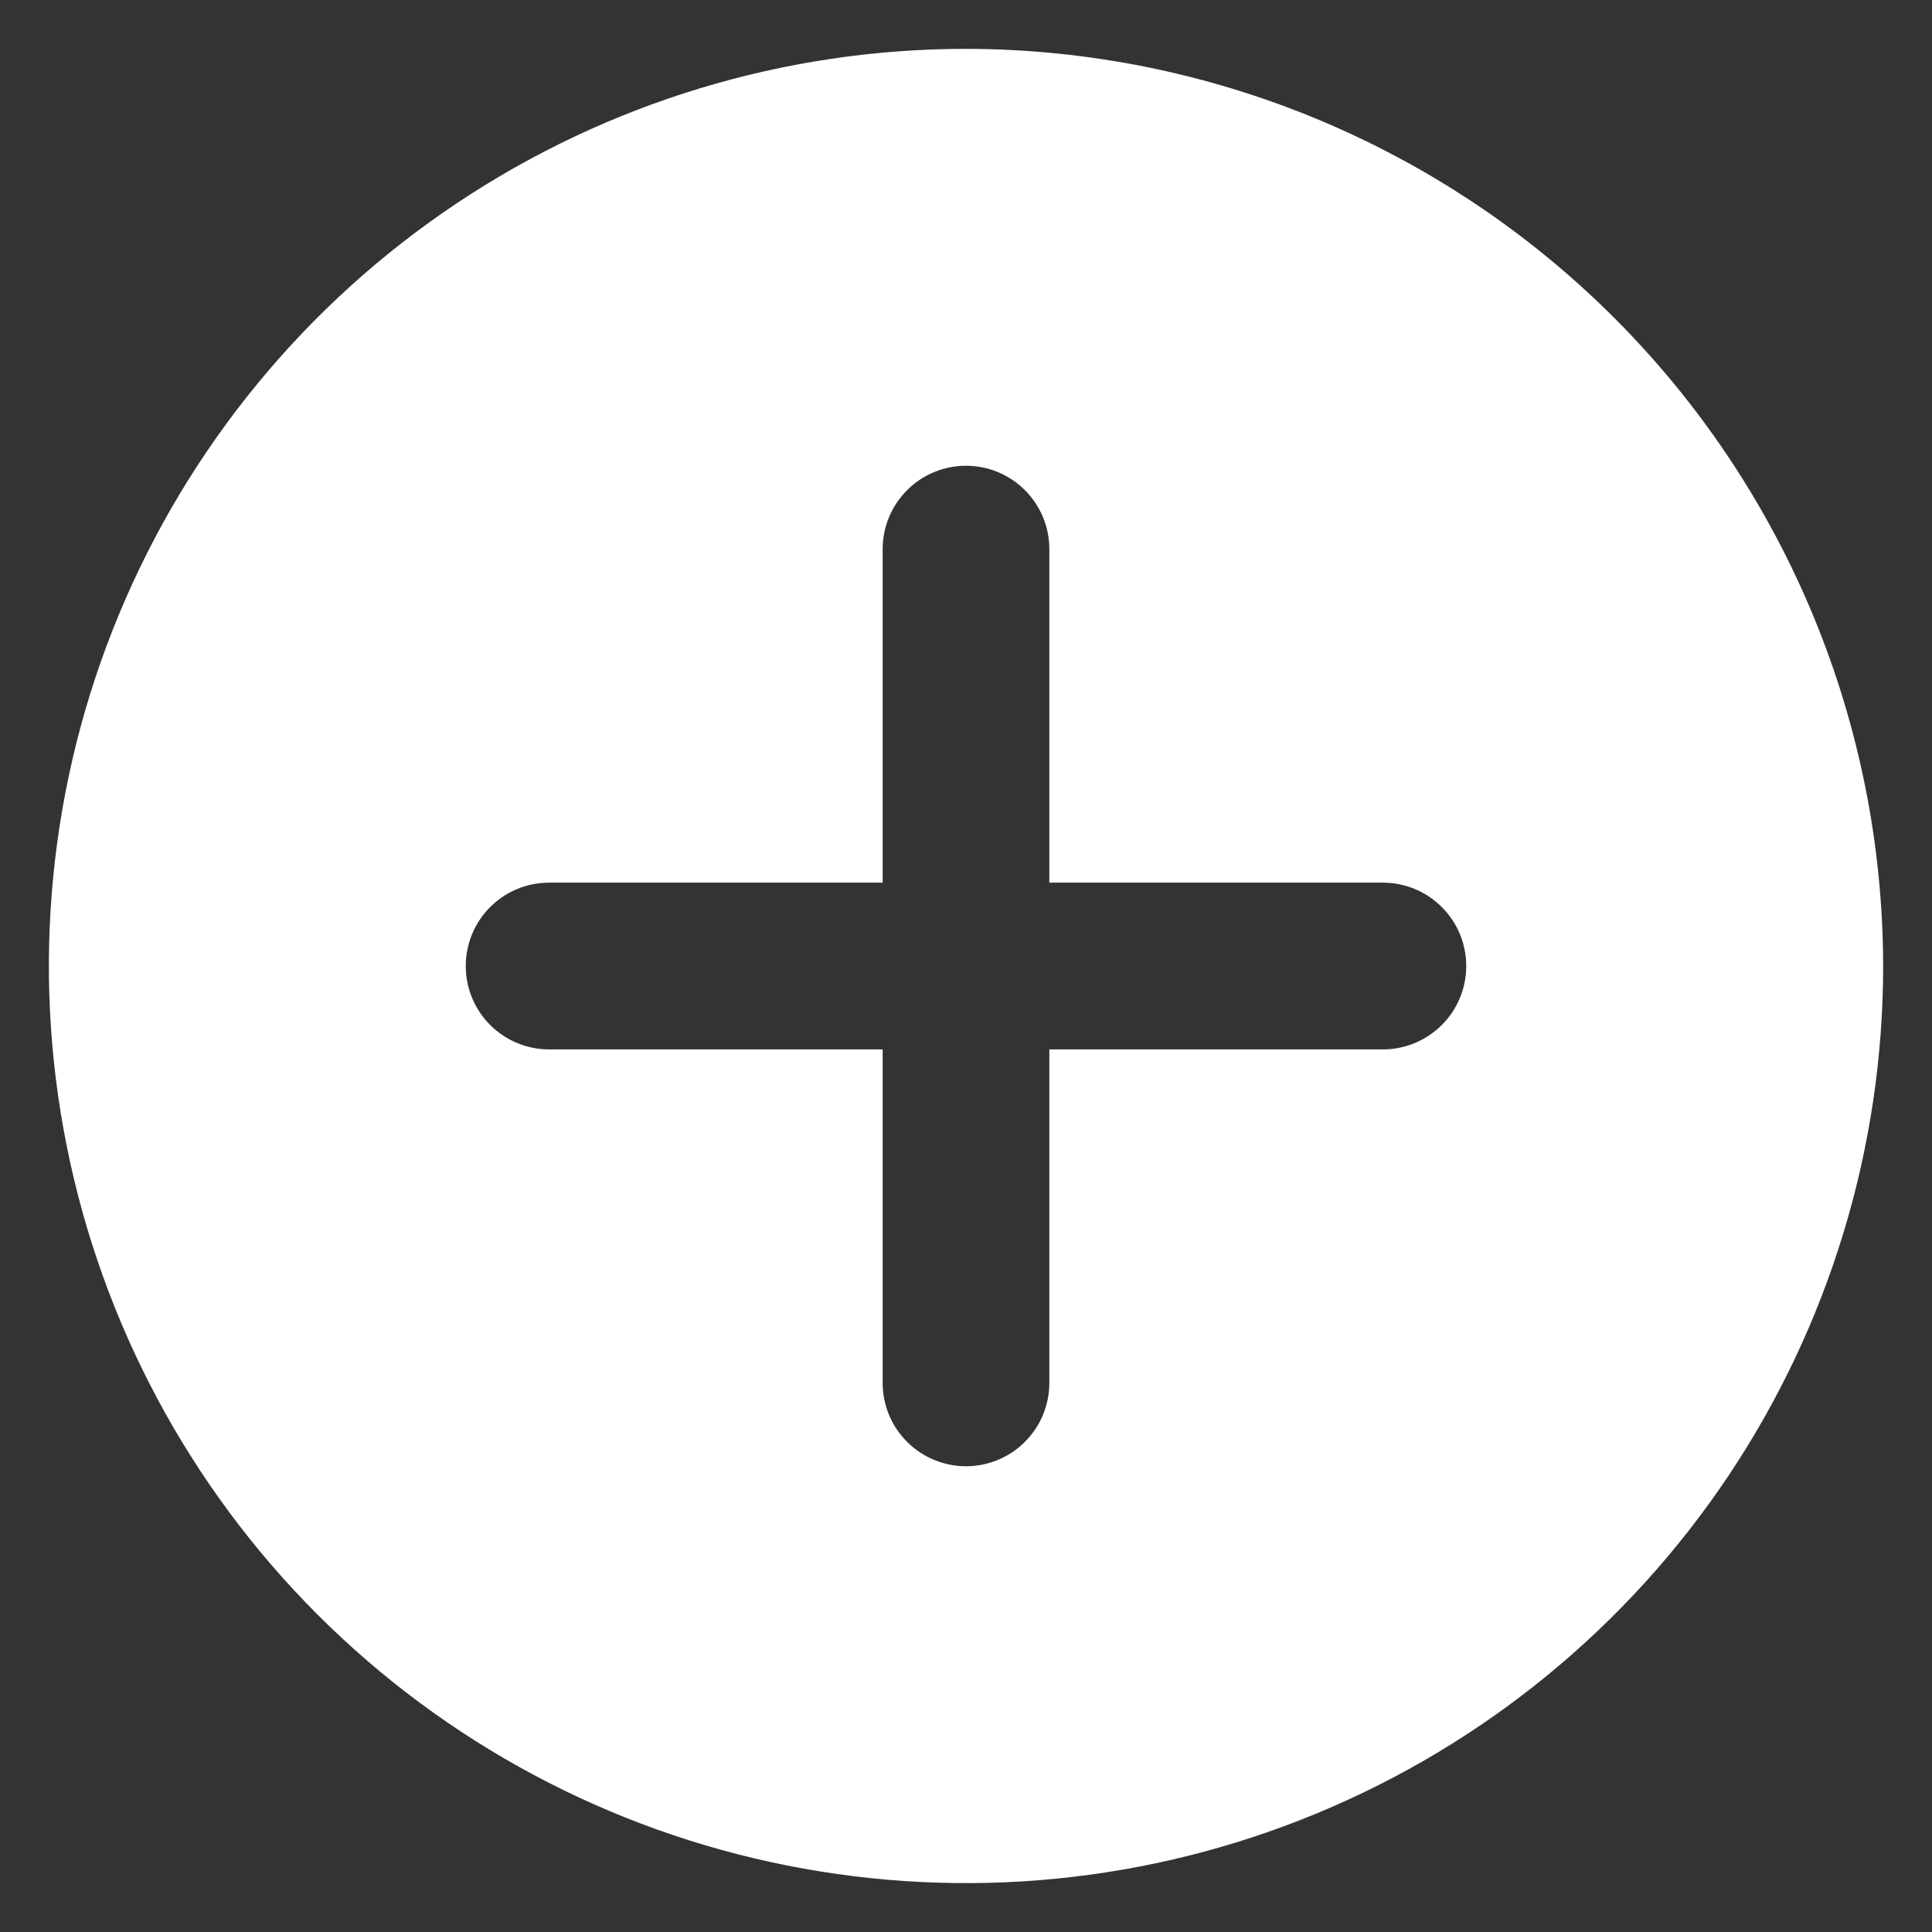 <svg width="28" height="28" viewBox="0 0 28 28" fill="none" xmlns="http://www.w3.org/2000/svg">
<rect x="0" y="0" width="28" height="28" fill="#333333" stroke="none"/>
<g clip-path="url(#clip0_1383_814)">
<path d="M14 0.708C11.371 0.708 8.801 1.488 6.615 2.949C4.43 4.409 2.726 6.485 1.72 8.914C0.714 11.342 0.451 14.015 0.964 16.593C1.477 19.172 2.742 21.54 4.601 23.399C6.46 25.258 8.829 26.524 11.407 27.036C13.985 27.549 16.658 27.286 19.086 26.28C21.515 25.274 23.591 23.57 25.052 21.385C26.512 19.199 27.292 16.629 27.292 14C27.287 10.476 25.886 7.098 23.394 4.606C20.902 2.114 17.524 0.713 14 0.708ZM20.042 15.209H15.208V20.042C15.208 20.362 15.081 20.67 14.854 20.896C14.628 21.123 14.32 21.25 14 21.25C13.68 21.25 13.372 21.123 13.146 20.896C12.919 20.67 12.792 20.362 12.792 20.042V15.209H7.958C7.638 15.209 7.33 15.081 7.104 14.855C6.877 14.628 6.75 14.321 6.75 14C6.75 13.68 6.877 13.372 7.104 13.146C7.33 12.919 7.638 12.792 7.958 12.792H12.792V7.958C12.792 7.638 12.919 7.331 13.146 7.104C13.372 6.877 13.68 6.75 14 6.75C14.32 6.75 14.628 6.877 14.854 7.104C15.081 7.331 15.208 7.638 15.208 7.958V12.792H20.042C20.362 12.792 20.669 12.919 20.896 13.146C21.123 13.372 21.25 13.68 21.25 14C21.25 14.321 21.123 14.628 20.896 14.855C20.669 15.081 20.362 15.209 20.042 15.209Z" fill="white"/>
</g>
<defs>
<clipPath id="clip0_1383_814">
<rect width="27" height="27" fill="white" transform="translate(0.5 0.5)"/>
</clipPath>
</defs>
</svg>
